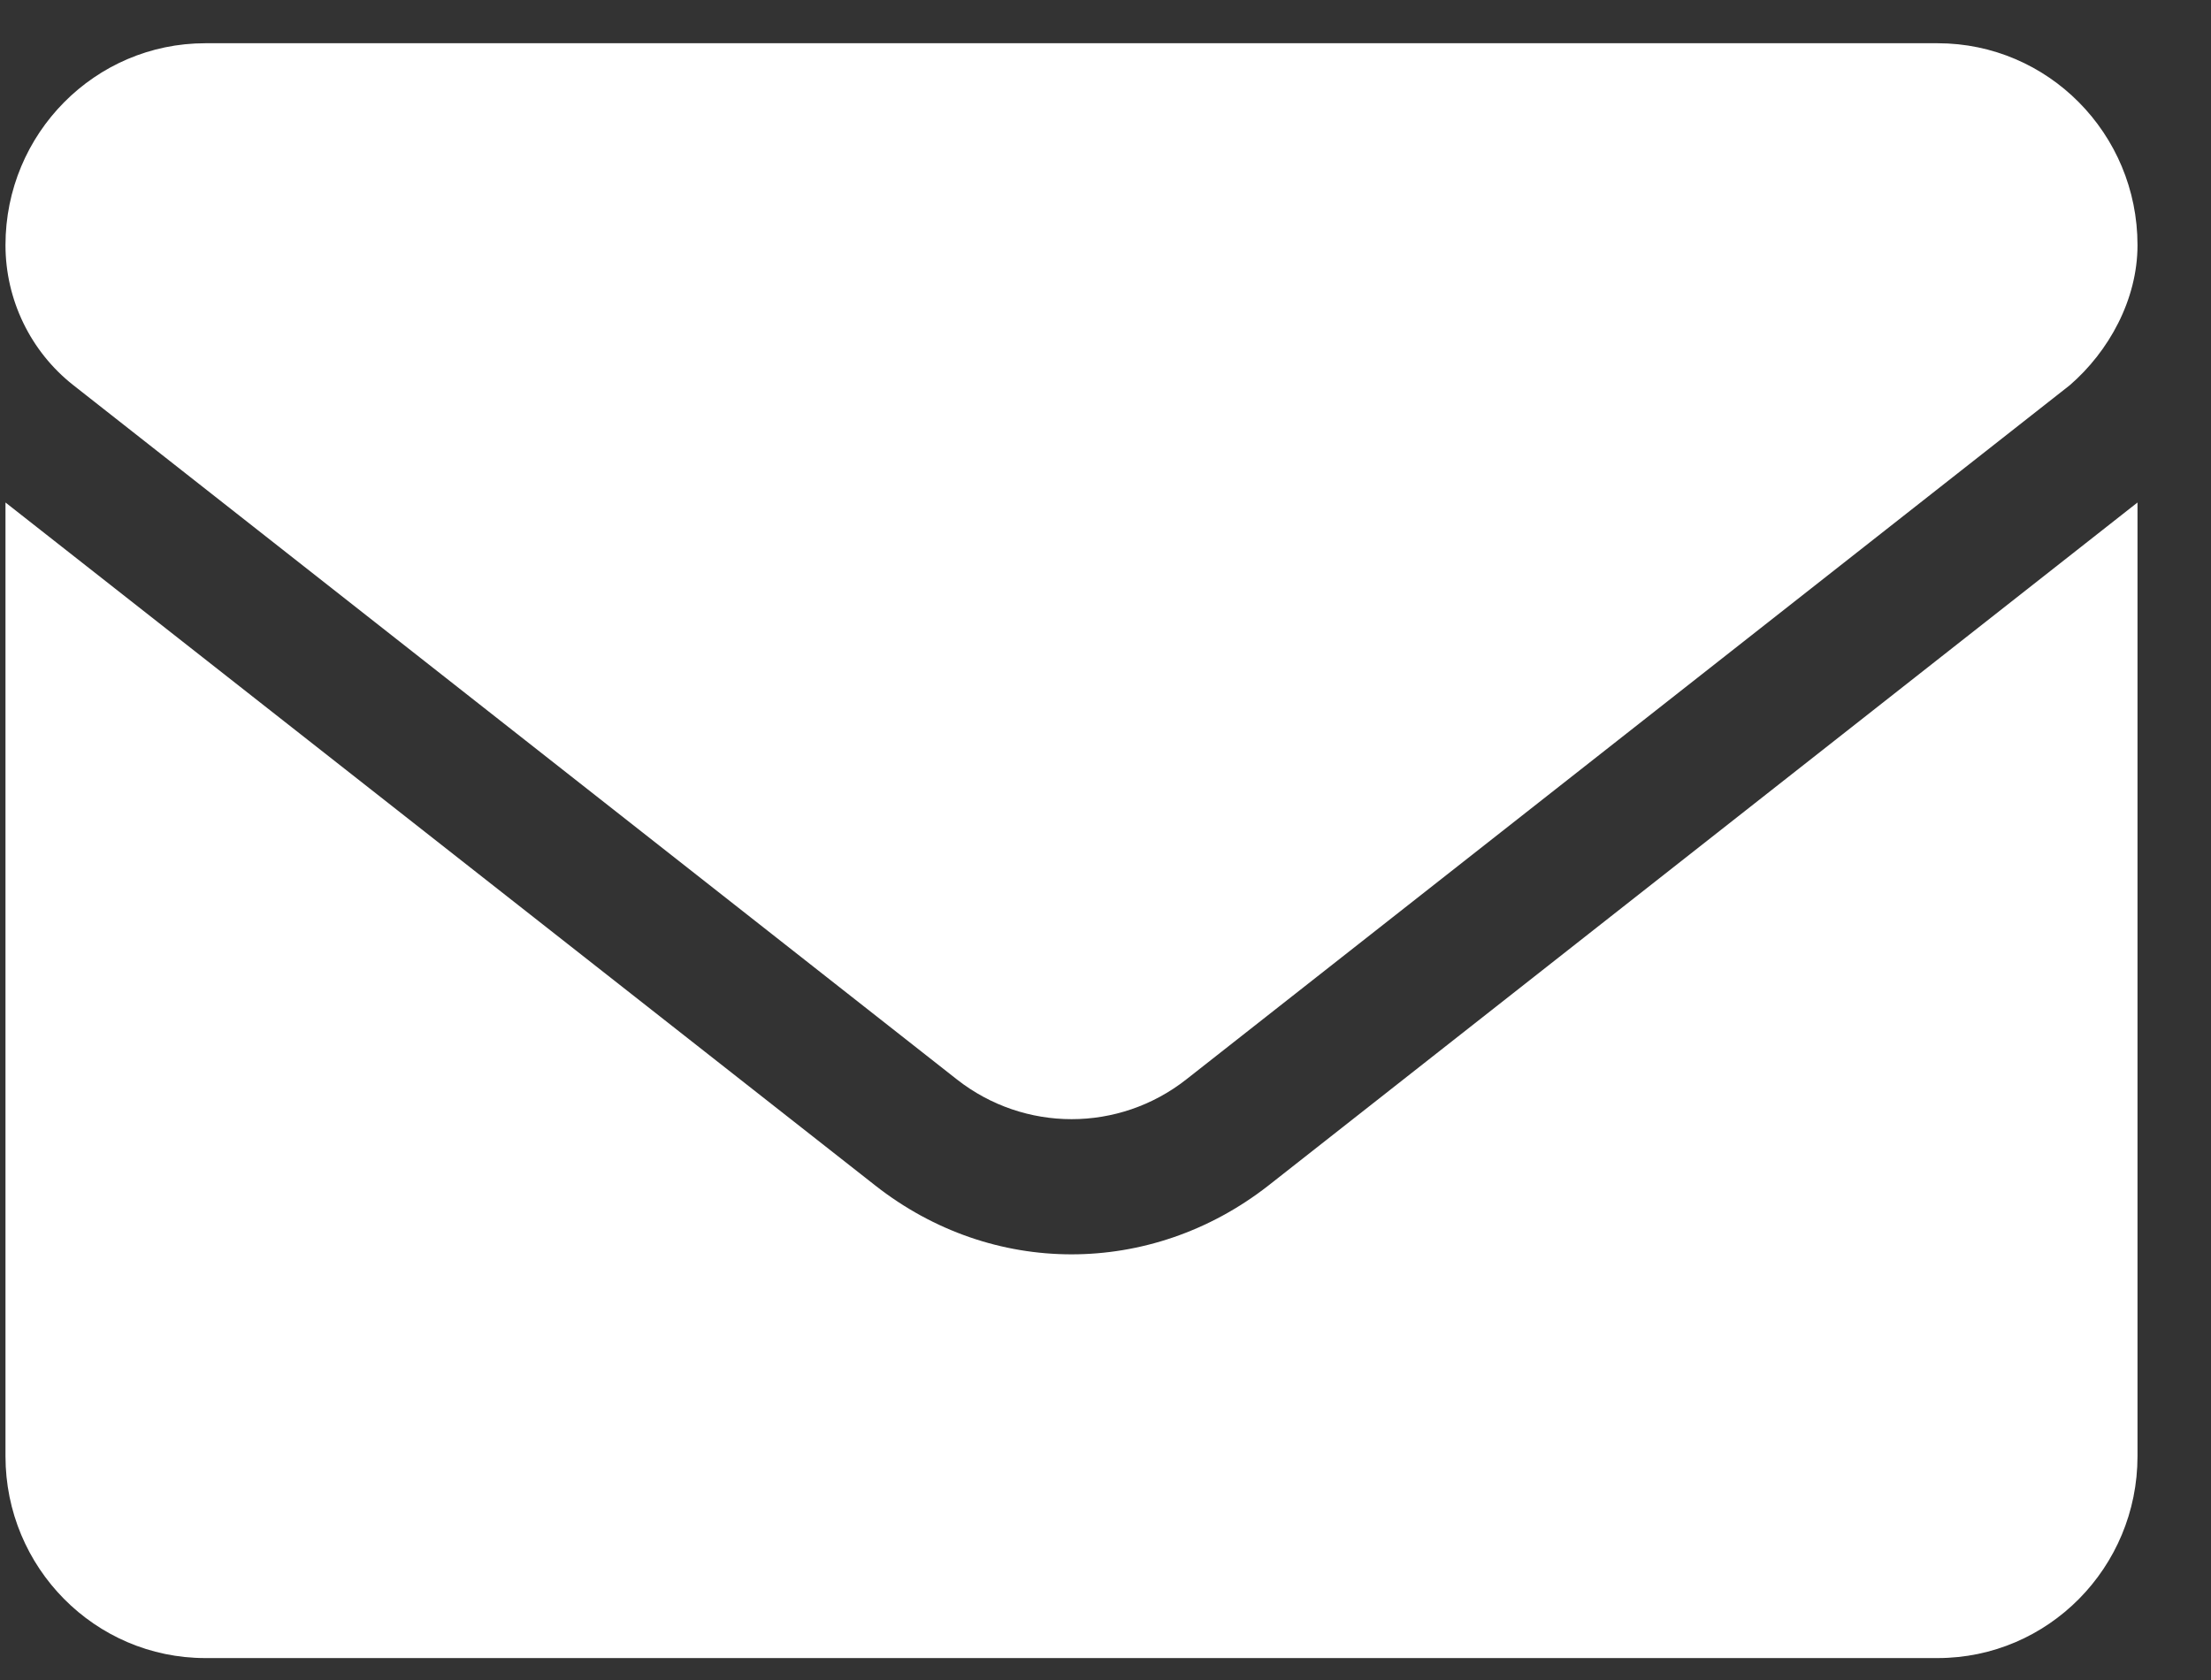 <svg width="25" height="19" viewBox="0 0 25 19" fill="none" xmlns="http://www.w3.org/2000/svg">
<rect x="0" y="0" width="25" height="19" fill="#333333" stroke="none"/>
<path d="M12.116 14.186C11.337 14.186 10.559 13.928 9.895 13.406L0.062 5.683V16.469C0.062 17.729 1.074 18.752 2.322 18.752H21.909C23.157 18.752 24.169 17.73 24.169 16.469V5.683L14.338 13.411C13.674 13.929 12.893 14.186 12.116 14.186ZM0.829 4.356L10.82 12.208C11.583 12.807 12.651 12.807 13.413 12.208L23.404 4.356C23.844 3.975 24.169 3.39 24.169 2.772C24.169 1.511 23.157 0.489 21.909 0.489H2.322C1.074 0.489 0.062 1.511 0.062 2.772C0.062 3.39 0.345 3.975 0.829 4.356Z" fill="white"/>
</svg>
